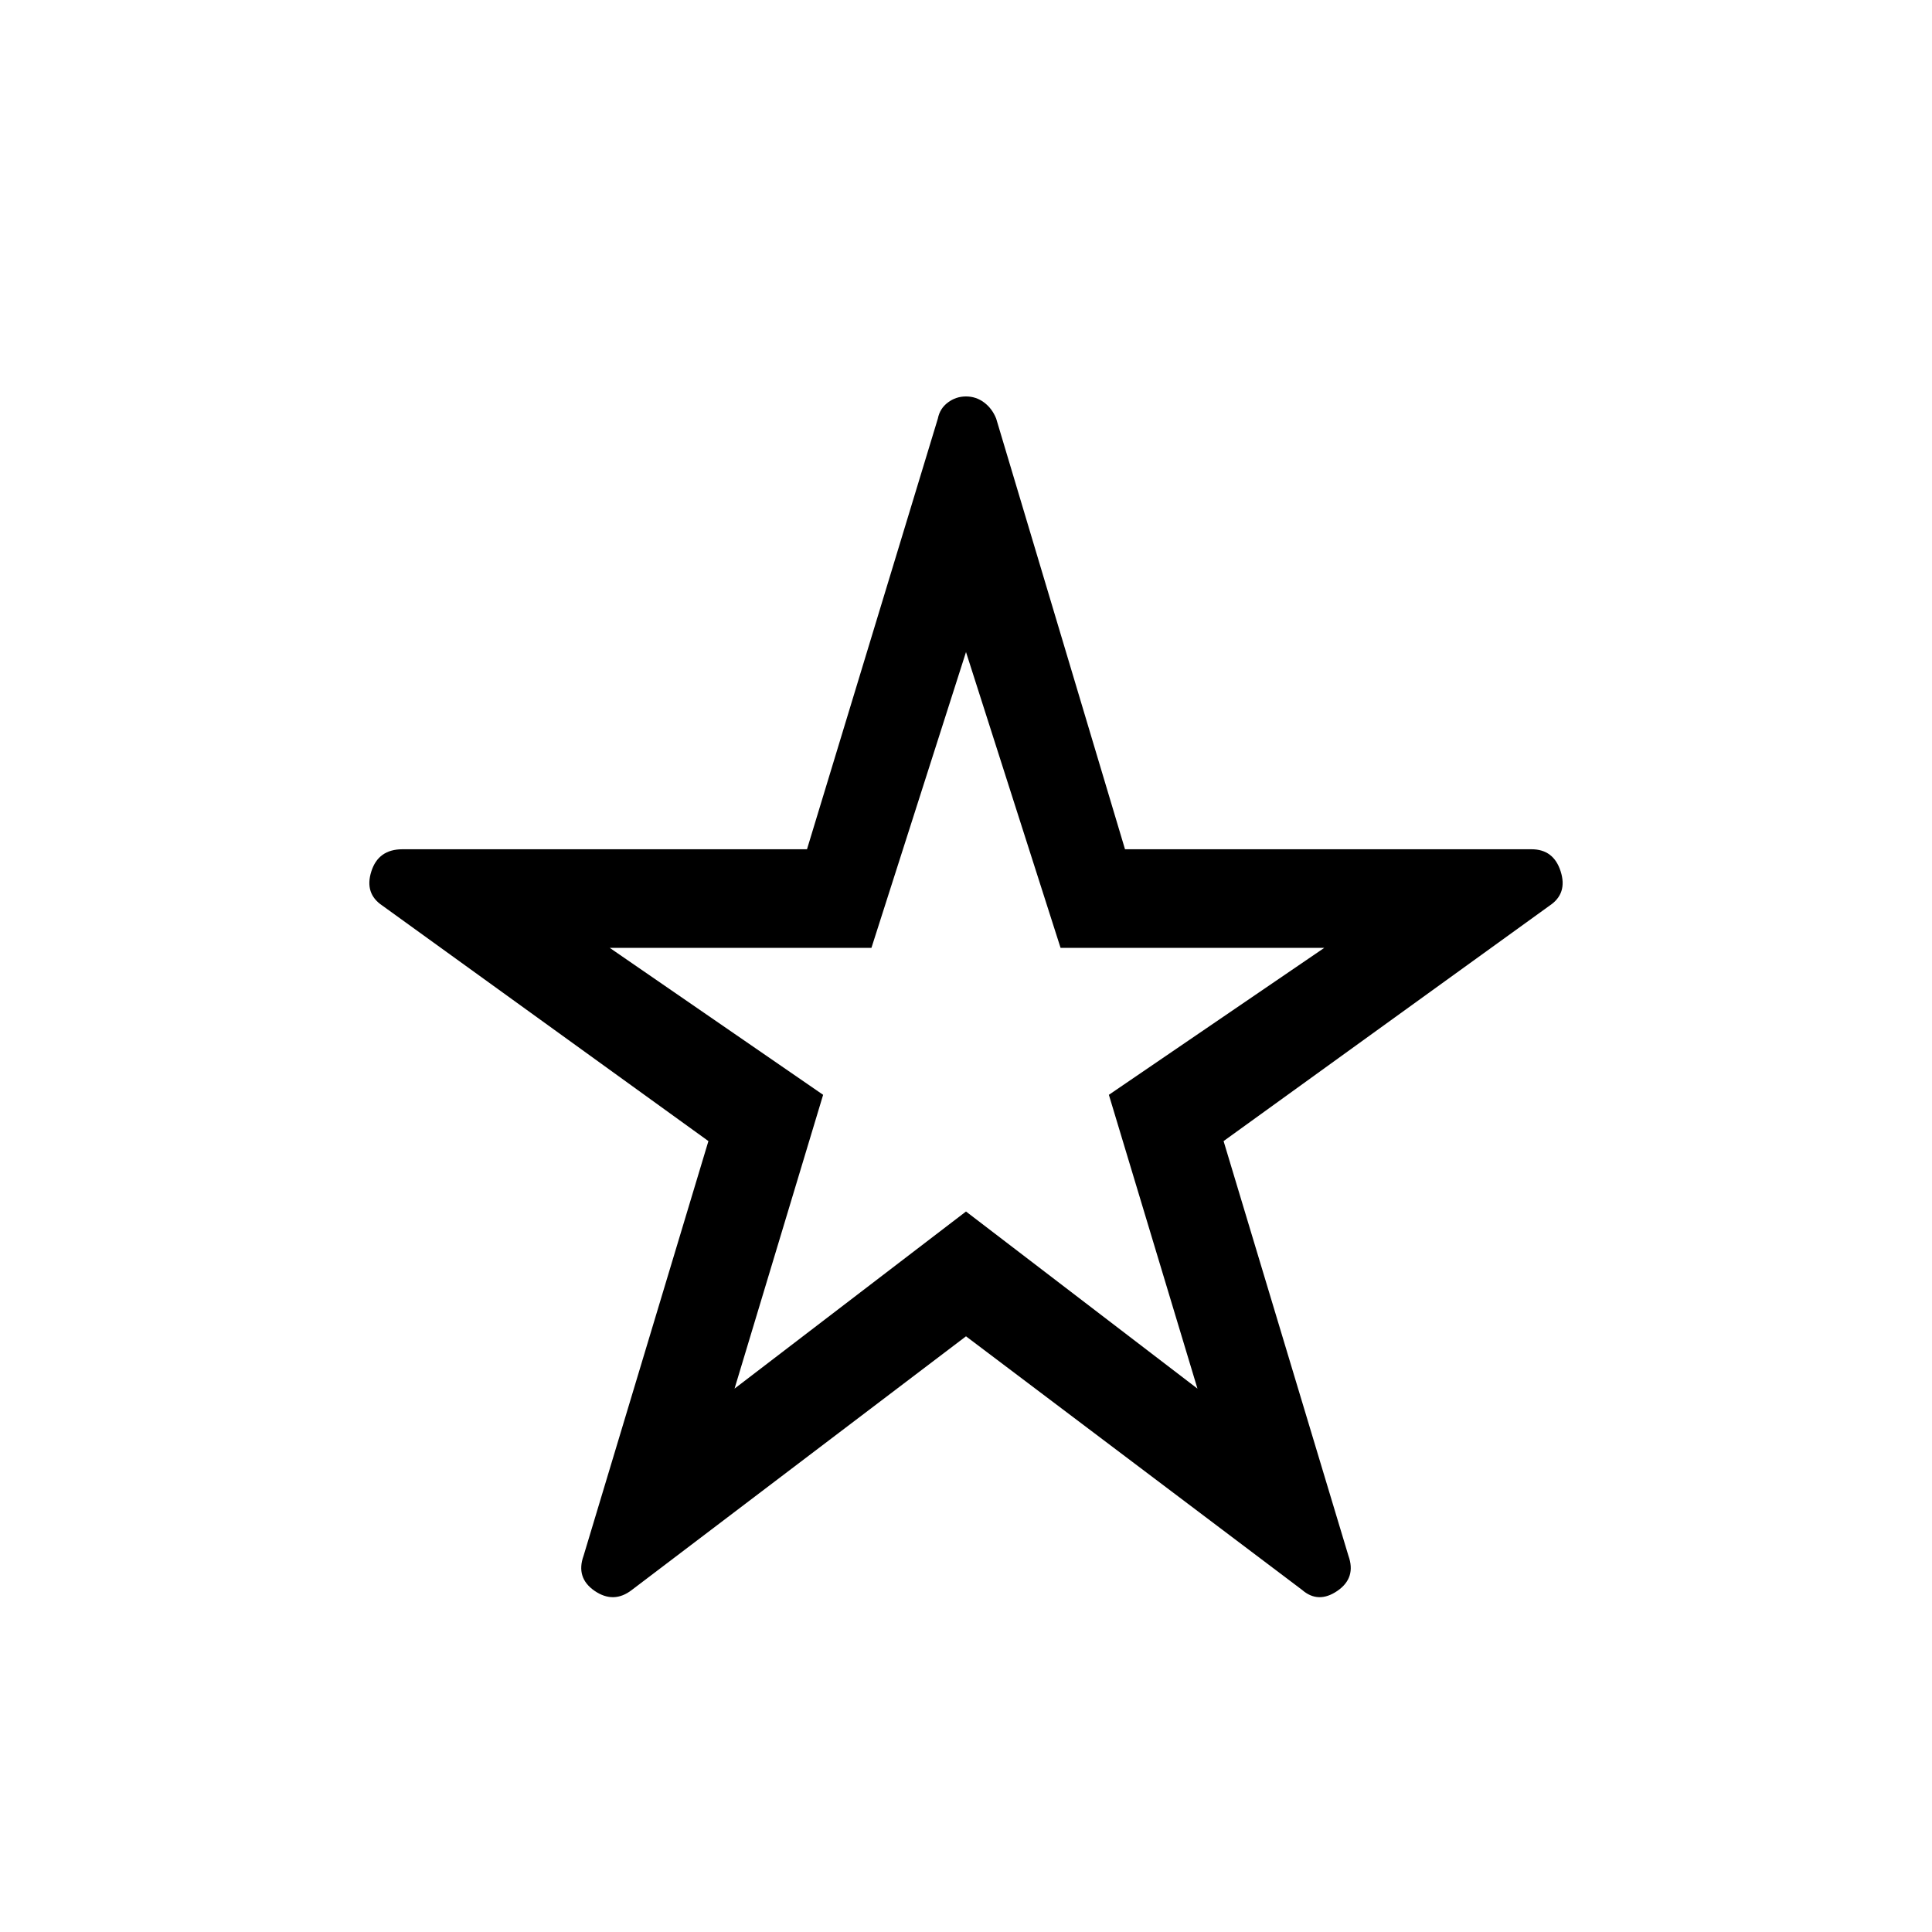 <svg xmlns="http://www.w3.org/2000/svg" height="40" width="40"><path d="M20 21.125Zm-6.917 11.792q-.375.291-.771.021-.395-.271-.229-.73l2.584-8.583-6.75-4.875q-.375-.25-.229-.708.145-.459.645-.459h8.375l2.709-8.916q.041-.209.208-.334.167-.125.375-.125t.375.125q.167.125.25.334l2.667 8.916h8.416q.459 0 .604.459.146.458-.229.708l-6.75 4.875 2.584 8.583q.166.459-.229.73-.396.27-.73-.021L20 27.667Zm2.125-4.167L20 25.083l4.792 3.667-1.834-6.083 4.459-3.042h-5.459L20 13.5l-1.958 6.125h-5.417l4.417 3.042Z"/></svg>